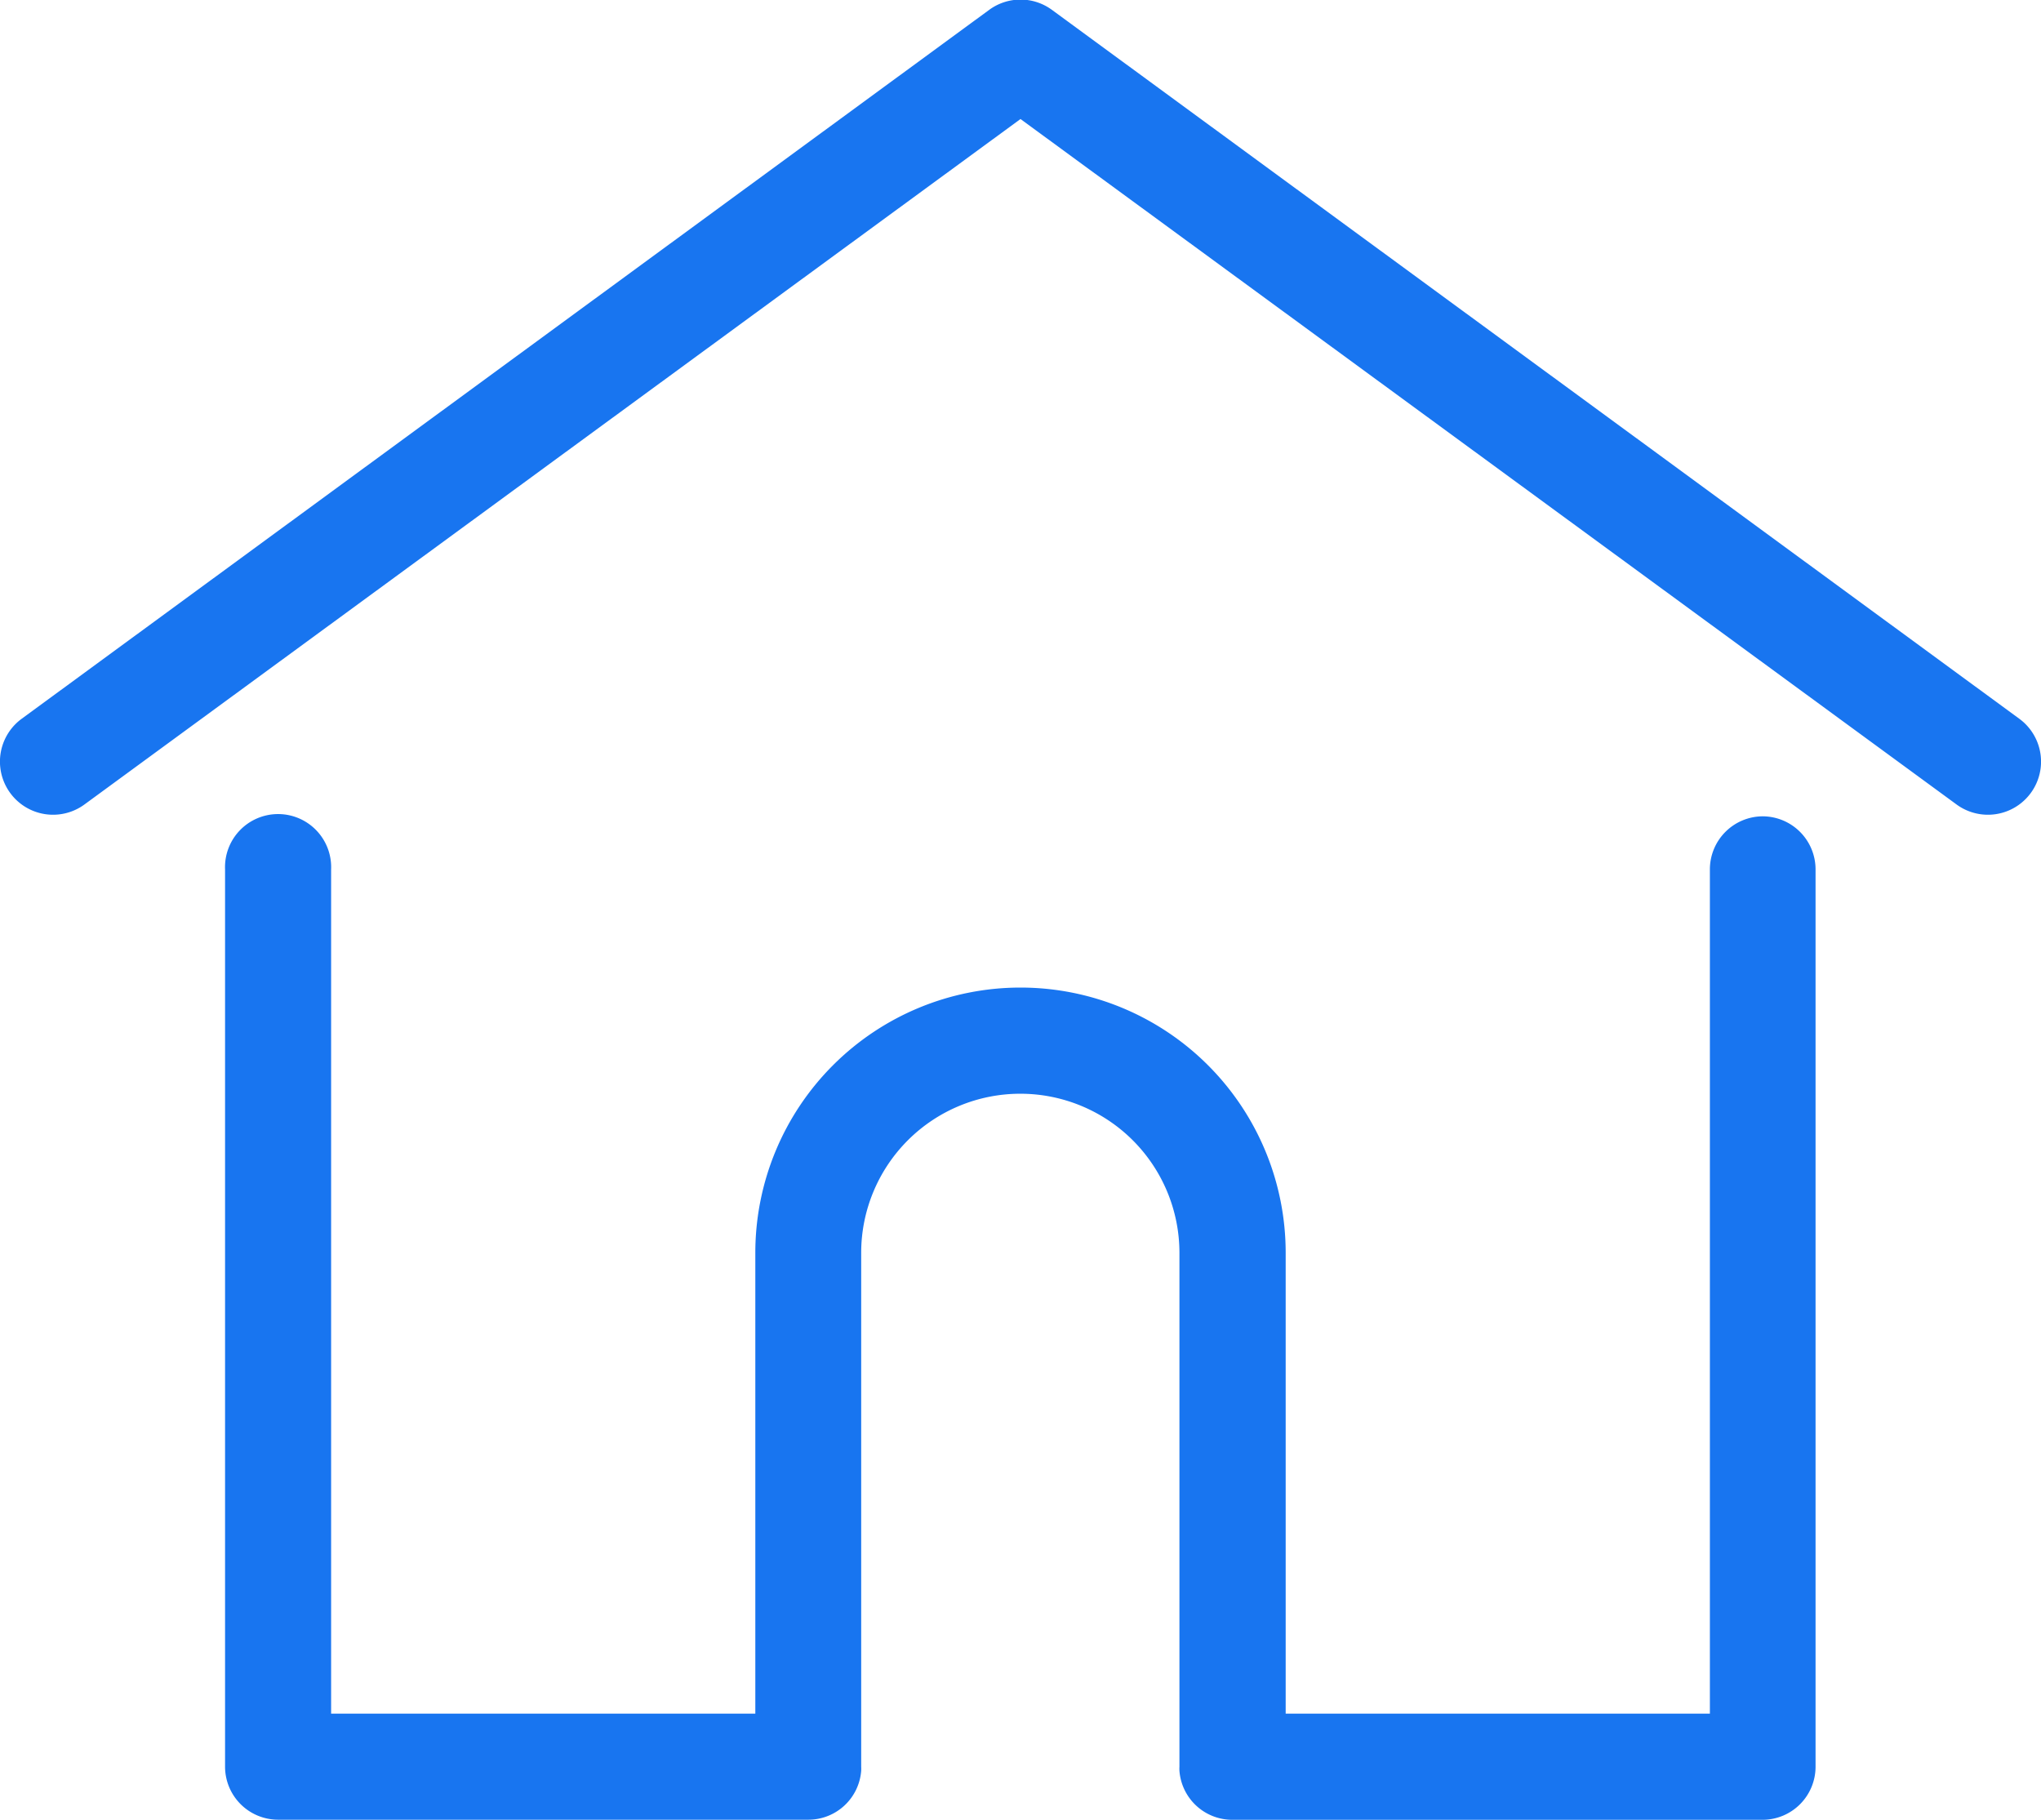 <svg xmlns="http://www.w3.org/2000/svg" width="21.42" height="19.094" viewBox="0 0 21.42 19.094">
  <g id="Group_4396" data-name="Group 4396" transform="translate(-1056.433 6875)">
    <g id="home" transform="translate(1056.434 -6902.797)">
      <g id="Group_4362" data-name="Group 4362" transform="translate(-0.001 27.798)">
        <g id="Group_4361" data-name="Group 4361" transform="translate(0)">
          <path id="Path_2969" data-name="Path 2969" d="M21.191,35.339,11.038,27.9a.556.556,0,0,0-.657,0L.227,35.339a.557.557,0,1,0,.658.9l9.824-7.193,9.824,7.193a.557.557,0,0,0,.658-.9Z" transform="translate(0.001 -27.798)" fill="#1875f0"/>
        </g>
      </g>
      <g id="Group_4364" data-name="Group 4364" transform="translate(2.361 36.363)">
        <g id="Group_4363" data-name="Group 4363" transform="translate(0 0)">
          <path id="Path_2970" data-name="Path 2970" d="M72.592,232.543a.557.557,0,0,0-.557.557v8.859H67.583v-4.836a2.783,2.783,0,0,0-5.566,0v4.836H57.565V233.1a.557.557,0,1,0-1.113,0v9.415a.557.557,0,0,0,.557.557h5.565a.556.556,0,0,0,.554-.513.421.421,0,0,0,0-.043v-5.392a1.67,1.67,0,1,1,3.34,0v5.392a.407.407,0,0,0,0,.043.556.556,0,0,0,.554.514h5.565a.557.557,0,0,0,.557-.557V233.1A.557.557,0,0,0,72.592,232.543Z" transform="translate(-56.452 -232.543)" fill="#1875f0"/>
        </g>
      </g>
    </g>
  </g>
</svg>
